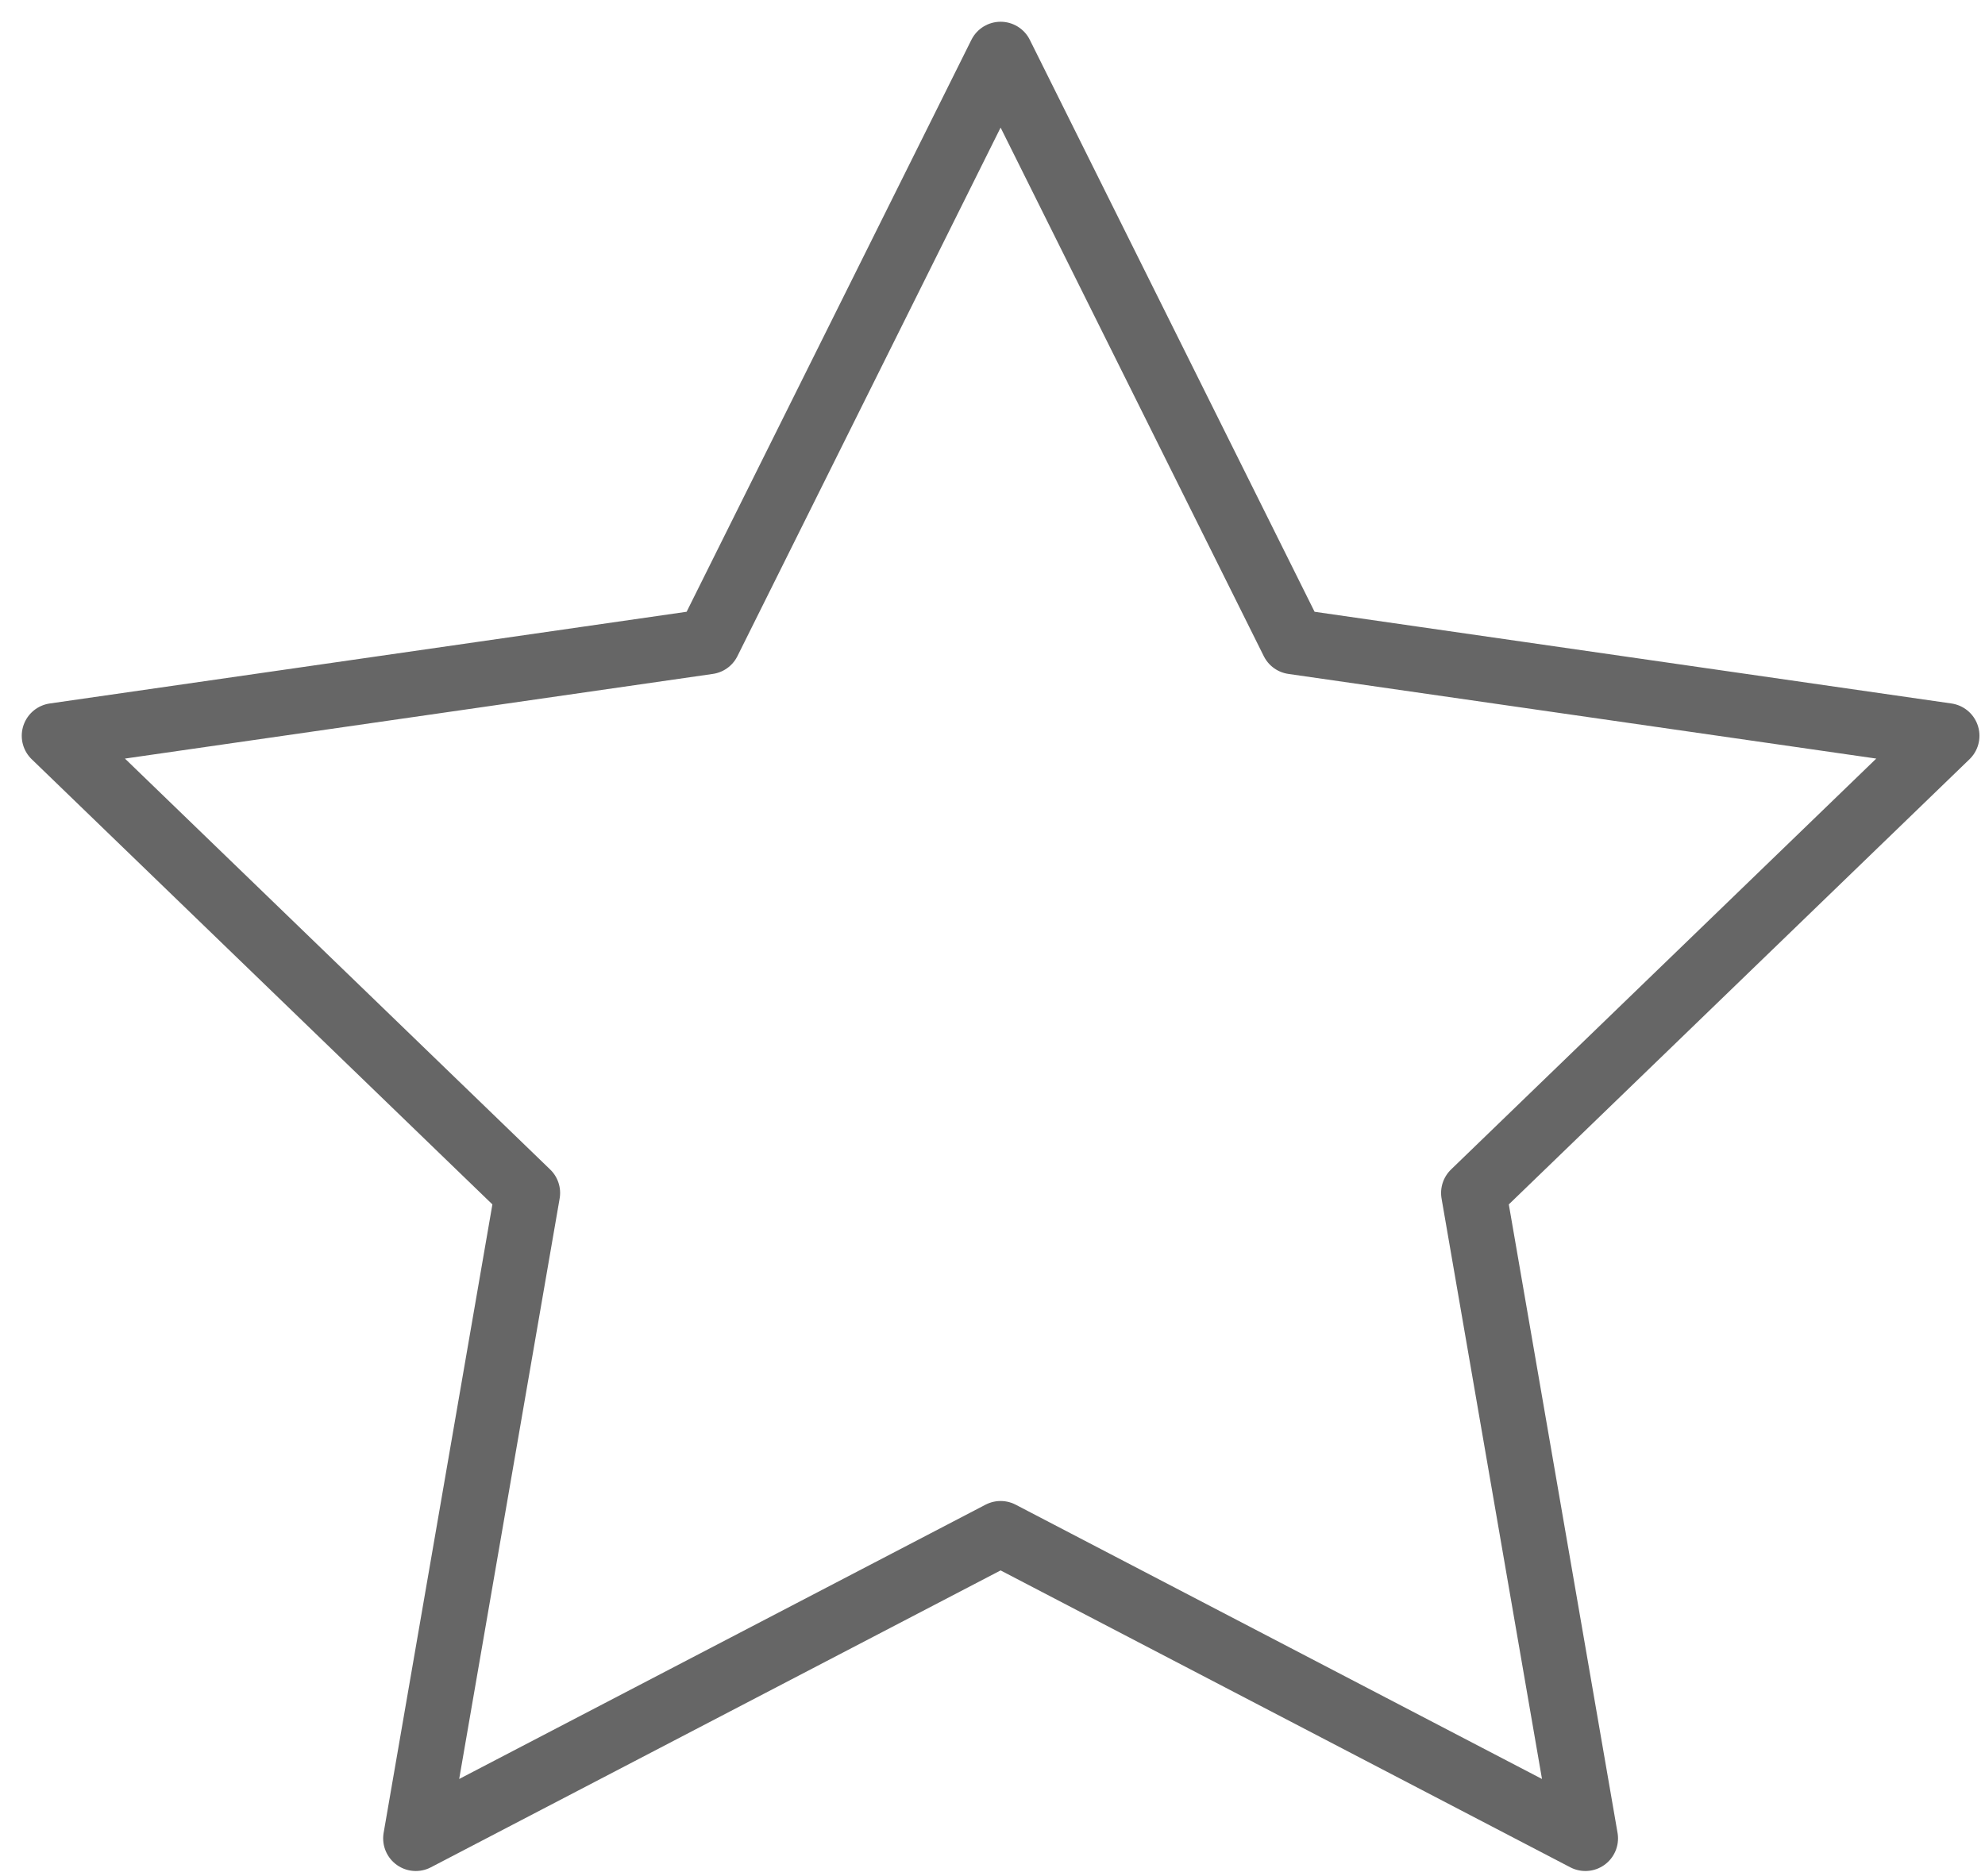 <?xml version="1.0" encoding="UTF-8"?>
<svg width="73px" height="69px" viewBox="0 0 73 69" version="1.1" xmlns="http://www.w3.org/2000/svg" xmlns:xlink="http://www.w3.org/1999/xlink">
    <!-- Generator: Sketch 46.2 (44496) - http://www.bohemiancoding.com/sketch -->
    <title>Page 1</title>
    <desc>Created with Sketch.</desc>
    <defs></defs>
    <g id="Home-Page" stroke="none" stroke-width="1" fill="none" fill-rule="evenodd" stroke-linecap="round" stroke-linejoin="round">
        <g id="Desktop-HD-Copy-12" transform="translate(-1040, -1374)" stroke-width="2.4" stroke="#666666">
            <polygon id="Page-1" points="1076.798 1376 1087.551 1397.599 1111.596 1401.062 1094.197 1417.877 1098.304 1441.616 1076.798 1430.407 1055.291 1441.616 1059.399 1417.877 1042 1401.062 1066.045 1397.599"></polygon>
        </g>
    </g>
</svg>
